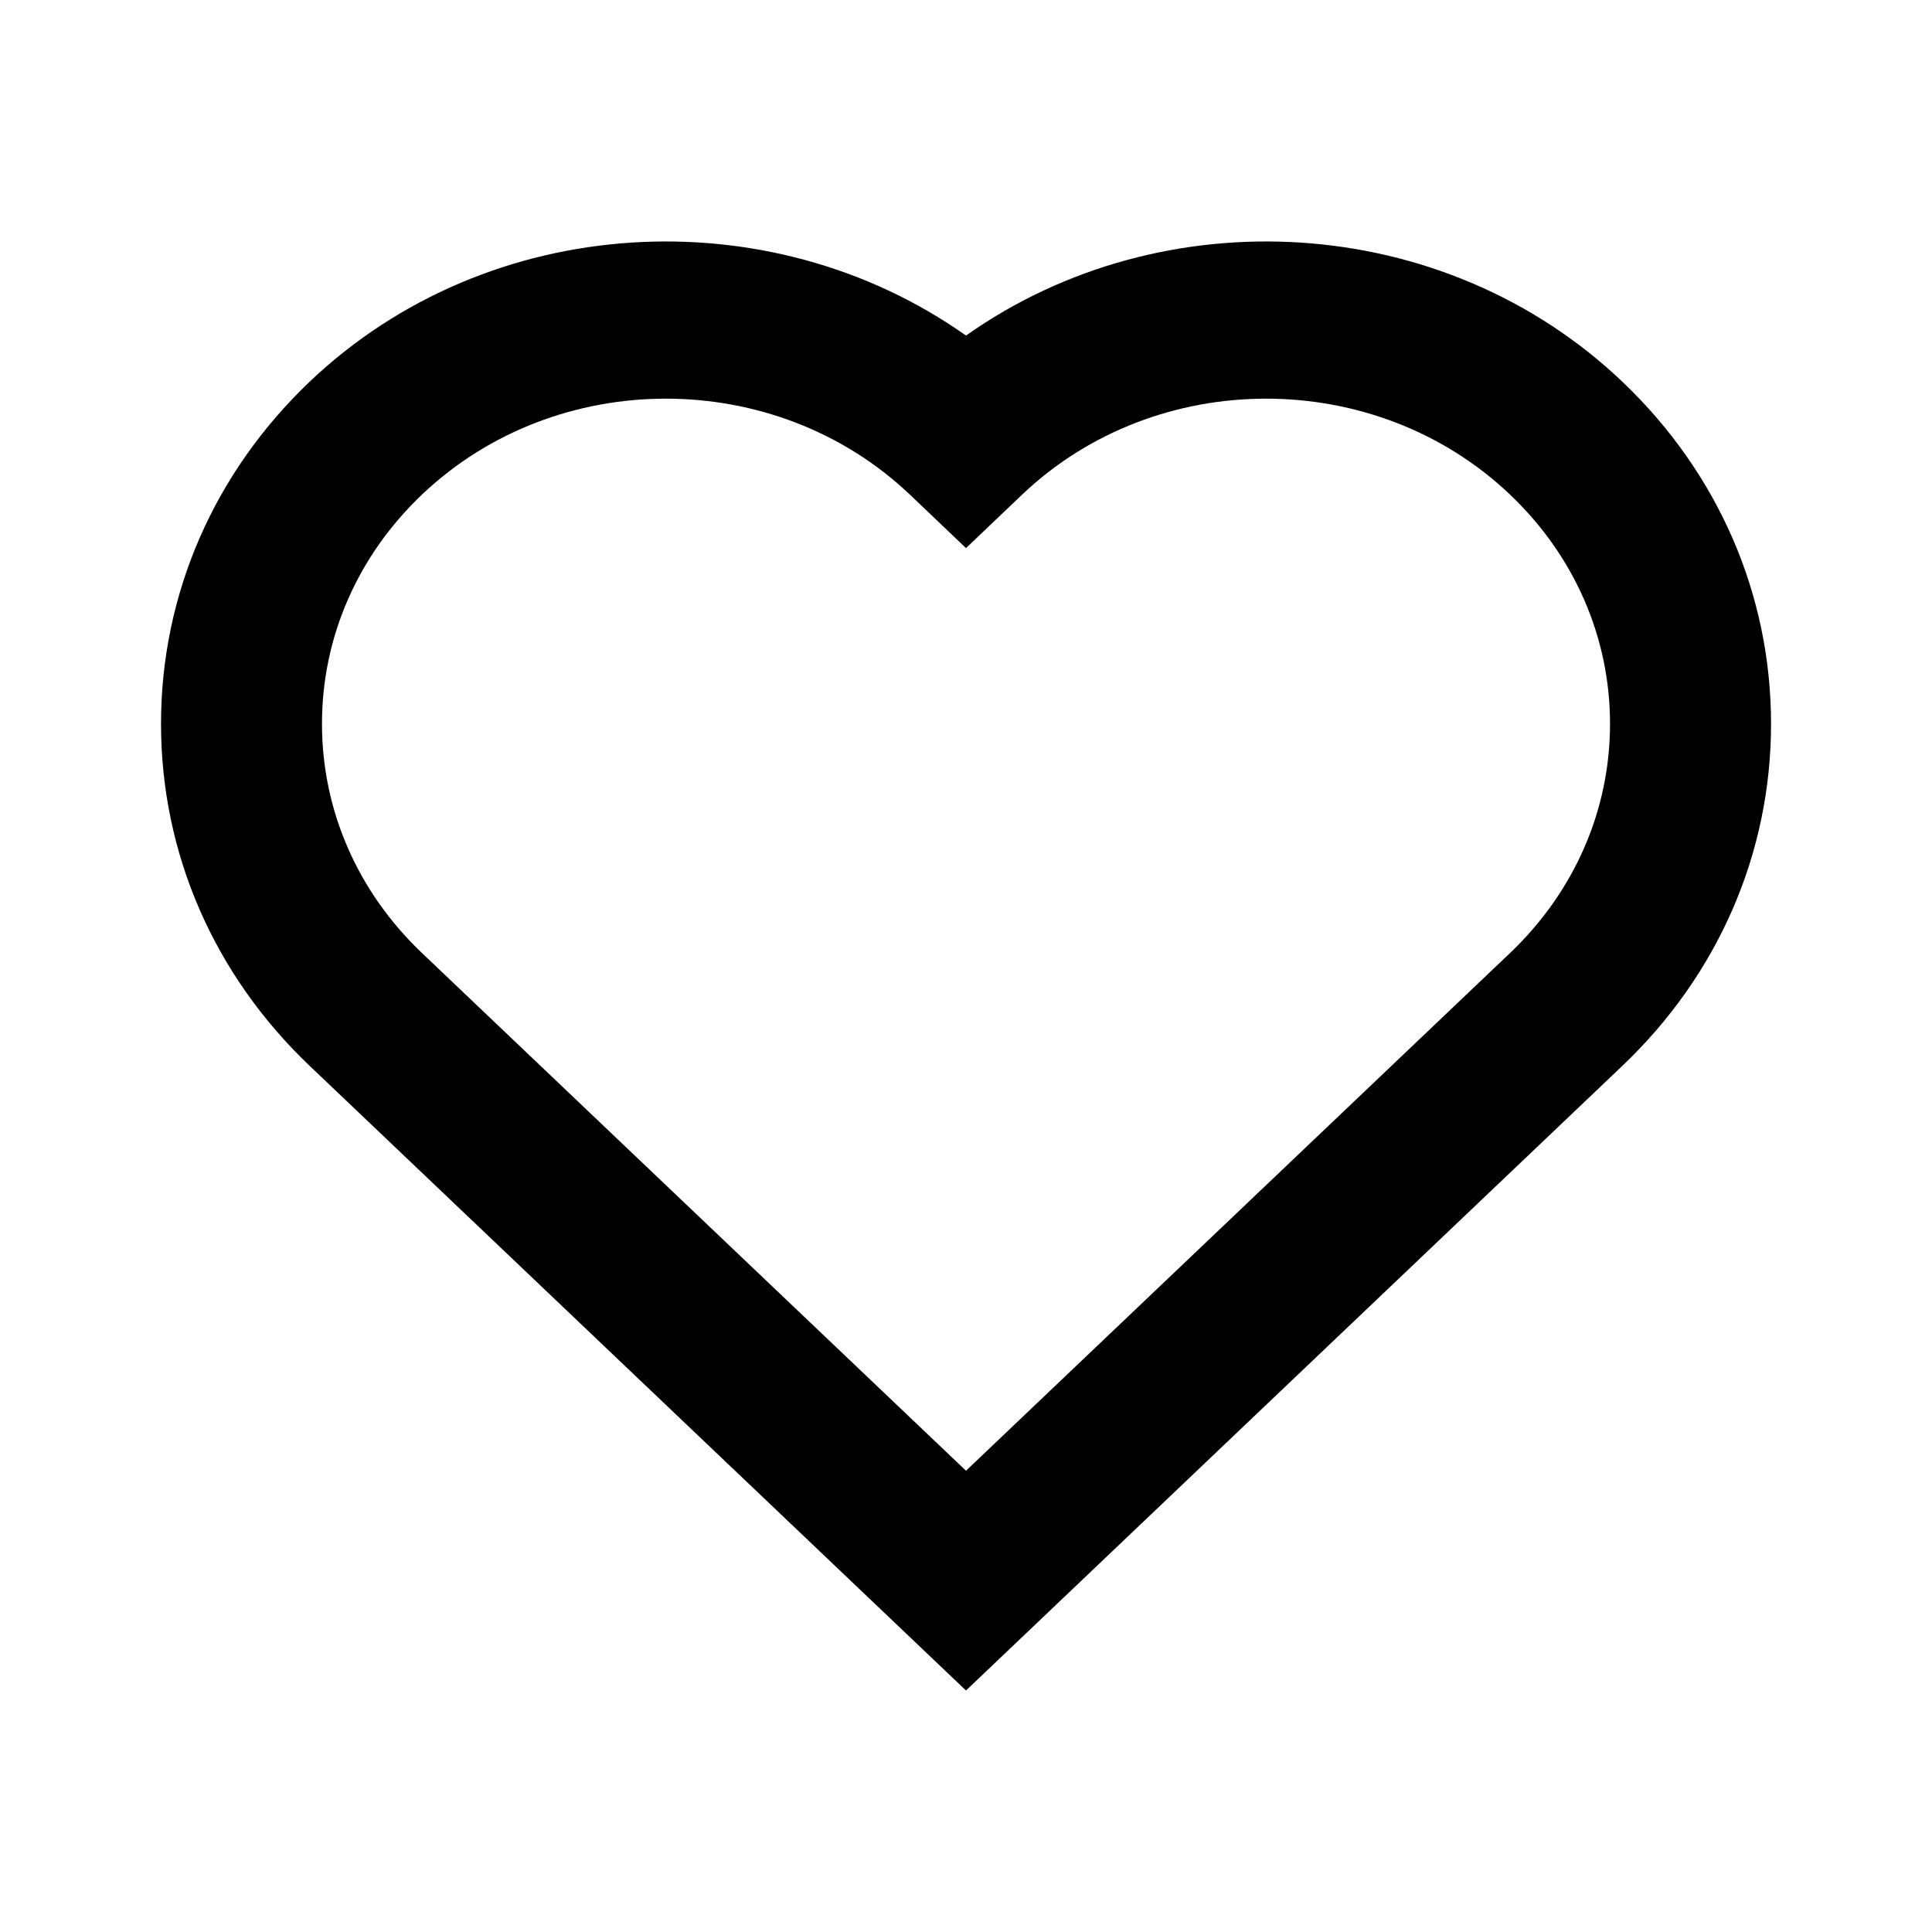 <svg width="32" height="32" viewBox="0 0 32 32" fill="#000000" xmlns="http://www.w3.org/2000/svg" xmlns:xlink="http://www.w3.org/1999/xlink">
	<path id="Icon" d="M5.129 17.654L16 28L26.871 17.654C28.459 16.143 29.334 14.132 29.334 11.989C29.334 9.846 28.459 7.834 26.871 6.322C23.911 3.505 19.264 3.251 16 5.558C12.736 3.251 8.089 3.505 5.129 6.322C3.542 7.834 2.667 9.846 2.667 11.989C2.667 14.132 3.542 16.143 5.129 17.654ZM11.029 6.603C9.565 6.603 8.103 7.133 6.988 8.193C5.921 9.209 5.333 10.557 5.333 11.989C5.333 13.419 5.921 14.768 6.988 15.784L16 24.36L25.012 15.784C26.079 14.768 26.667 13.419 26.667 11.989C26.667 10.558 26.079 9.209 25.012 8.193C22.784 6.073 19.157 6.073 16.929 8.193L16 9.078L15.071 8.193C13.956 7.133 12.493 6.603 11.029 6.603Z" clip-rule="evenodd" fill-opacity="1" fill-rule="evenodd"/>
</svg>
